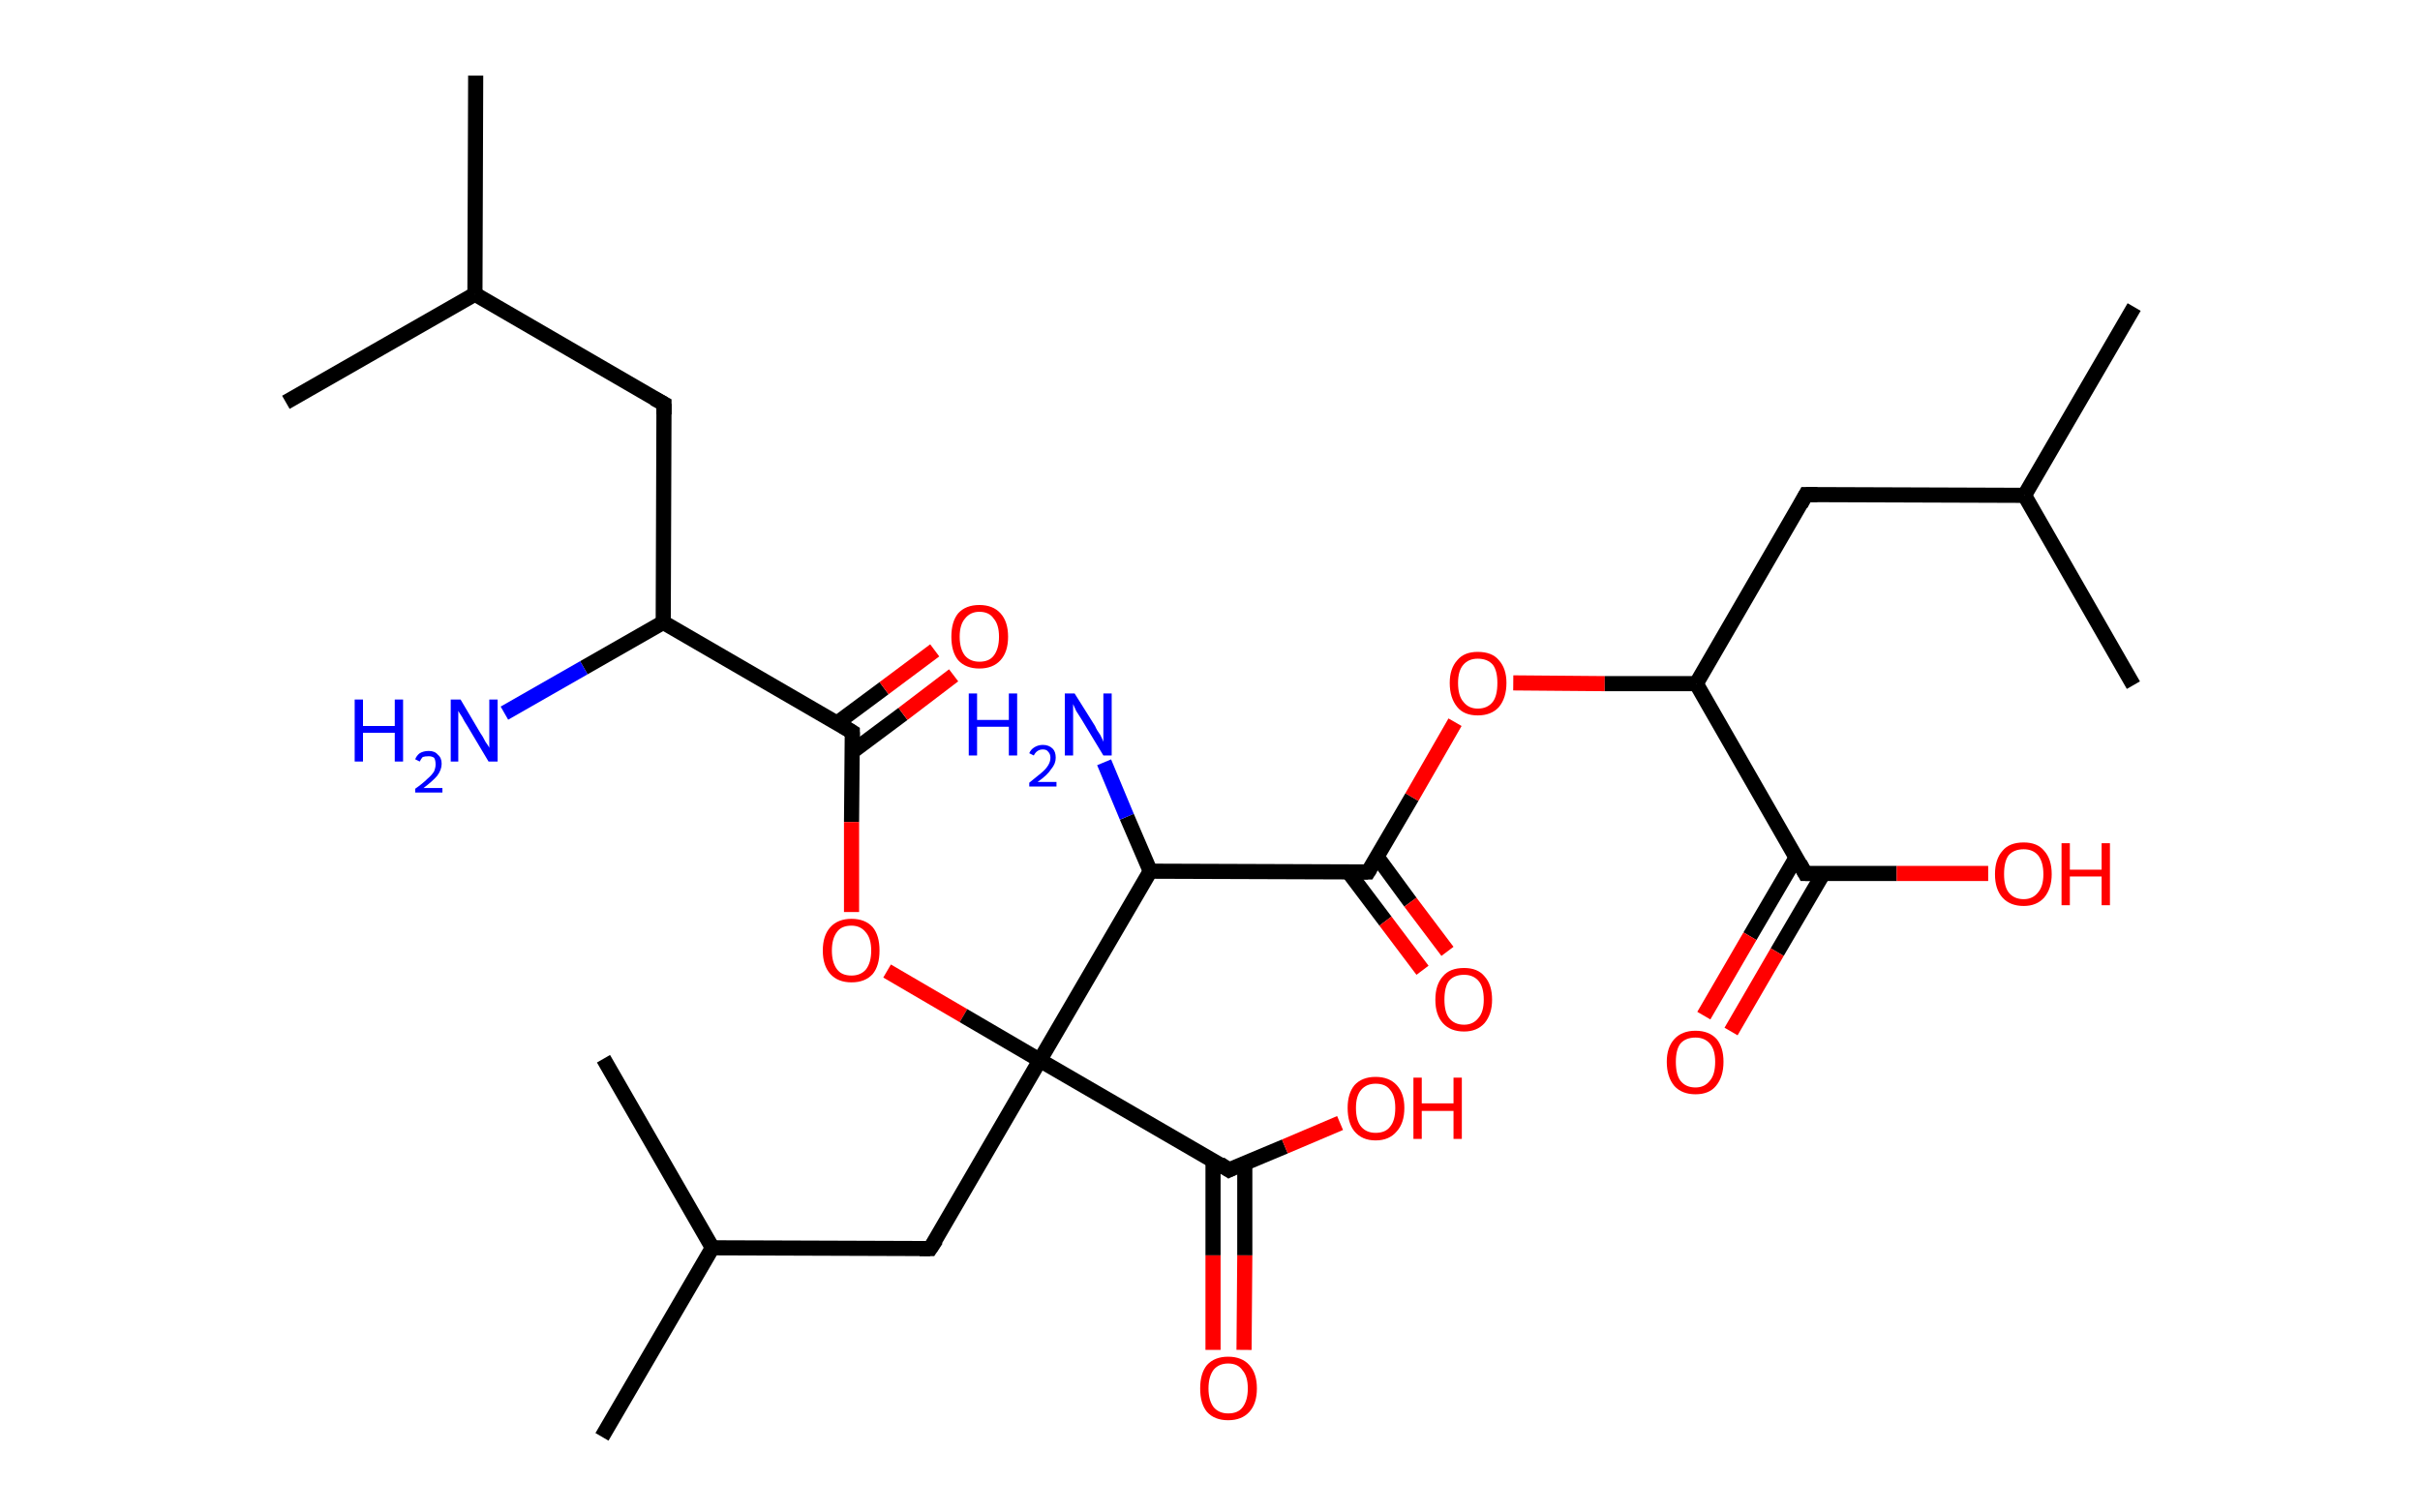 <?xml version='1.0' encoding='ASCII' standalone='yes'?>
<svg xmlns="http://www.w3.org/2000/svg" xmlns:rdkit="http://www.rdkit.org/xml" xmlns:xlink="http://www.w3.org/1999/xlink" version="1.1" baseProfile="full" xml:space="preserve" width="320px" height="200px" viewBox="0 0 320 200">
<!-- END OF HEADER -->
<rect style="opacity:1.0;fill:#FFFFFF;stroke:none" width="320.0" height="200.0" x="0.0" y="0.0"> </rect>
<path class="bond-0 atom-0 atom-1" d="M 62.9,10.0 L 62.8,38.9" style="fill:none;fill-rule:evenodd;stroke:#000000;stroke-width:2.0px;stroke-linecap:butt;stroke-linejoin:miter;stroke-opacity:1"/>
<path class="bond-1 atom-1 atom-2" d="M 62.8,38.9 L 37.8,53.2" style="fill:none;fill-rule:evenodd;stroke:#000000;stroke-width:2.0px;stroke-linecap:butt;stroke-linejoin:miter;stroke-opacity:1"/>
<path class="bond-2 atom-1 atom-3" d="M 62.8,38.9 L 87.8,53.4" style="fill:none;fill-rule:evenodd;stroke:#000000;stroke-width:2.0px;stroke-linecap:butt;stroke-linejoin:miter;stroke-opacity:1"/>
<path class="bond-3 atom-3 atom-4" d="M 87.8,53.4 L 87.7,82.3" style="fill:none;fill-rule:evenodd;stroke:#000000;stroke-width:2.0px;stroke-linecap:butt;stroke-linejoin:miter;stroke-opacity:1"/>
<path class="bond-4 atom-4 atom-5" d="M 87.7,82.3 L 77.2,88.3" style="fill:none;fill-rule:evenodd;stroke:#000000;stroke-width:2.0px;stroke-linecap:butt;stroke-linejoin:miter;stroke-opacity:1"/>
<path class="bond-4 atom-4 atom-5" d="M 77.2,88.3 L 66.7,94.3" style="fill:none;fill-rule:evenodd;stroke:#0000FF;stroke-width:2.0px;stroke-linecap:butt;stroke-linejoin:miter;stroke-opacity:1"/>
<path class="bond-5 atom-4 atom-6" d="M 87.7,82.3 L 112.7,96.8" style="fill:none;fill-rule:evenodd;stroke:#000000;stroke-width:2.0px;stroke-linecap:butt;stroke-linejoin:miter;stroke-opacity:1"/>
<path class="bond-6 atom-6 atom-7" d="M 112.7,99.4 L 119.4,94.4" style="fill:none;fill-rule:evenodd;stroke:#000000;stroke-width:2.0px;stroke-linecap:butt;stroke-linejoin:miter;stroke-opacity:1"/>
<path class="bond-6 atom-6 atom-7" d="M 119.4,94.4 L 126.1,89.3" style="fill:none;fill-rule:evenodd;stroke:#FF0000;stroke-width:2.0px;stroke-linecap:butt;stroke-linejoin:miter;stroke-opacity:1"/>
<path class="bond-6 atom-6 atom-7" d="M 110.7,95.6 L 116.9,91.0" style="fill:none;fill-rule:evenodd;stroke:#000000;stroke-width:2.0px;stroke-linecap:butt;stroke-linejoin:miter;stroke-opacity:1"/>
<path class="bond-6 atom-6 atom-7" d="M 116.9,91.0 L 123.6,86.0" style="fill:none;fill-rule:evenodd;stroke:#FF0000;stroke-width:2.0px;stroke-linecap:butt;stroke-linejoin:miter;stroke-opacity:1"/>
<path class="bond-7 atom-6 atom-8" d="M 112.7,96.8 L 112.6,108.7" style="fill:none;fill-rule:evenodd;stroke:#000000;stroke-width:2.0px;stroke-linecap:butt;stroke-linejoin:miter;stroke-opacity:1"/>
<path class="bond-7 atom-6 atom-8" d="M 112.6,108.7 L 112.6,120.6" style="fill:none;fill-rule:evenodd;stroke:#FF0000;stroke-width:2.0px;stroke-linecap:butt;stroke-linejoin:miter;stroke-opacity:1"/>
<path class="bond-8 atom-8 atom-9" d="M 117.3,128.4 L 127.4,134.3" style="fill:none;fill-rule:evenodd;stroke:#FF0000;stroke-width:2.0px;stroke-linecap:butt;stroke-linejoin:miter;stroke-opacity:1"/>
<path class="bond-8 atom-8 atom-9" d="M 127.4,134.3 L 137.5,140.2" style="fill:none;fill-rule:evenodd;stroke:#000000;stroke-width:2.0px;stroke-linecap:butt;stroke-linejoin:miter;stroke-opacity:1"/>
<path class="bond-9 atom-9 atom-10" d="M 137.5,140.2 L 123.0,165.1" style="fill:none;fill-rule:evenodd;stroke:#000000;stroke-width:2.0px;stroke-linecap:butt;stroke-linejoin:miter;stroke-opacity:1"/>
<path class="bond-10 atom-10 atom-11" d="M 123.0,165.1 L 94.2,165.0" style="fill:none;fill-rule:evenodd;stroke:#000000;stroke-width:2.0px;stroke-linecap:butt;stroke-linejoin:miter;stroke-opacity:1"/>
<path class="bond-11 atom-11 atom-12" d="M 94.2,165.0 L 79.6,190.0" style="fill:none;fill-rule:evenodd;stroke:#000000;stroke-width:2.0px;stroke-linecap:butt;stroke-linejoin:miter;stroke-opacity:1"/>
<path class="bond-12 atom-11 atom-13" d="M 94.2,165.0 L 79.8,140.0" style="fill:none;fill-rule:evenodd;stroke:#000000;stroke-width:2.0px;stroke-linecap:butt;stroke-linejoin:miter;stroke-opacity:1"/>
<path class="bond-13 atom-9 atom-14" d="M 137.5,140.2 L 162.5,154.7" style="fill:none;fill-rule:evenodd;stroke:#000000;stroke-width:2.0px;stroke-linecap:butt;stroke-linejoin:miter;stroke-opacity:1"/>
<path class="bond-14 atom-14 atom-15" d="M 160.4,153.5 L 160.4,166.0" style="fill:none;fill-rule:evenodd;stroke:#000000;stroke-width:2.0px;stroke-linecap:butt;stroke-linejoin:miter;stroke-opacity:1"/>
<path class="bond-14 atom-14 atom-15" d="M 160.4,166.0 L 160.4,178.5" style="fill:none;fill-rule:evenodd;stroke:#FF0000;stroke-width:2.0px;stroke-linecap:butt;stroke-linejoin:miter;stroke-opacity:1"/>
<path class="bond-14 atom-14 atom-15" d="M 164.6,153.8 L 164.6,166.0" style="fill:none;fill-rule:evenodd;stroke:#000000;stroke-width:2.0px;stroke-linecap:butt;stroke-linejoin:miter;stroke-opacity:1"/>
<path class="bond-14 atom-14 atom-15" d="M 164.6,166.0 L 164.5,178.5" style="fill:none;fill-rule:evenodd;stroke:#FF0000;stroke-width:2.0px;stroke-linecap:butt;stroke-linejoin:miter;stroke-opacity:1"/>
<path class="bond-15 atom-14 atom-16" d="M 162.5,154.7 L 169.9,151.6" style="fill:none;fill-rule:evenodd;stroke:#000000;stroke-width:2.0px;stroke-linecap:butt;stroke-linejoin:miter;stroke-opacity:1"/>
<path class="bond-15 atom-14 atom-16" d="M 169.9,151.6 L 177.2,148.5" style="fill:none;fill-rule:evenodd;stroke:#FF0000;stroke-width:2.0px;stroke-linecap:butt;stroke-linejoin:miter;stroke-opacity:1"/>
<path class="bond-16 atom-9 atom-17" d="M 137.5,140.2 L 152.1,115.2" style="fill:none;fill-rule:evenodd;stroke:#000000;stroke-width:2.0px;stroke-linecap:butt;stroke-linejoin:miter;stroke-opacity:1"/>
<path class="bond-17 atom-17 atom-18" d="M 152.1,115.2 L 149.0,108.0" style="fill:none;fill-rule:evenodd;stroke:#000000;stroke-width:2.0px;stroke-linecap:butt;stroke-linejoin:miter;stroke-opacity:1"/>
<path class="bond-17 atom-17 atom-18" d="M 149.0,108.0 L 146.0,100.8" style="fill:none;fill-rule:evenodd;stroke:#0000FF;stroke-width:2.0px;stroke-linecap:butt;stroke-linejoin:miter;stroke-opacity:1"/>
<path class="bond-18 atom-17 atom-19" d="M 152.1,115.2 L 180.9,115.3" style="fill:none;fill-rule:evenodd;stroke:#000000;stroke-width:2.0px;stroke-linecap:butt;stroke-linejoin:miter;stroke-opacity:1"/>
<path class="bond-19 atom-19 atom-20" d="M 178.3,115.3 L 183.2,121.8" style="fill:none;fill-rule:evenodd;stroke:#000000;stroke-width:2.0px;stroke-linecap:butt;stroke-linejoin:miter;stroke-opacity:1"/>
<path class="bond-19 atom-19 atom-20" d="M 183.2,121.8 L 188.1,128.3" style="fill:none;fill-rule:evenodd;stroke:#FF0000;stroke-width:2.0px;stroke-linecap:butt;stroke-linejoin:miter;stroke-opacity:1"/>
<path class="bond-19 atom-19 atom-20" d="M 182.1,113.3 L 186.5,119.3" style="fill:none;fill-rule:evenodd;stroke:#000000;stroke-width:2.0px;stroke-linecap:butt;stroke-linejoin:miter;stroke-opacity:1"/>
<path class="bond-19 atom-19 atom-20" d="M 186.5,119.3 L 191.4,125.8" style="fill:none;fill-rule:evenodd;stroke:#FF0000;stroke-width:2.0px;stroke-linecap:butt;stroke-linejoin:miter;stroke-opacity:1"/>
<path class="bond-20 atom-19 atom-21" d="M 180.9,115.3 L 186.7,105.4" style="fill:none;fill-rule:evenodd;stroke:#000000;stroke-width:2.0px;stroke-linecap:butt;stroke-linejoin:miter;stroke-opacity:1"/>
<path class="bond-20 atom-19 atom-21" d="M 186.7,105.4 L 192.4,95.5" style="fill:none;fill-rule:evenodd;stroke:#FF0000;stroke-width:2.0px;stroke-linecap:butt;stroke-linejoin:miter;stroke-opacity:1"/>
<path class="bond-21 atom-21 atom-22" d="M 200.1,90.3 L 212.2,90.4" style="fill:none;fill-rule:evenodd;stroke:#FF0000;stroke-width:2.0px;stroke-linecap:butt;stroke-linejoin:miter;stroke-opacity:1"/>
<path class="bond-21 atom-21 atom-22" d="M 212.2,90.4 L 224.3,90.4" style="fill:none;fill-rule:evenodd;stroke:#000000;stroke-width:2.0px;stroke-linecap:butt;stroke-linejoin:miter;stroke-opacity:1"/>
<path class="bond-22 atom-22 atom-23" d="M 224.3,90.4 L 238.8,65.4" style="fill:none;fill-rule:evenodd;stroke:#000000;stroke-width:2.0px;stroke-linecap:butt;stroke-linejoin:miter;stroke-opacity:1"/>
<path class="bond-23 atom-23 atom-24" d="M 238.8,65.4 L 267.7,65.5" style="fill:none;fill-rule:evenodd;stroke:#000000;stroke-width:2.0px;stroke-linecap:butt;stroke-linejoin:miter;stroke-opacity:1"/>
<path class="bond-24 atom-24 atom-25" d="M 267.7,65.5 L 282.2,40.6" style="fill:none;fill-rule:evenodd;stroke:#000000;stroke-width:2.0px;stroke-linecap:butt;stroke-linejoin:miter;stroke-opacity:1"/>
<path class="bond-25 atom-24 atom-26" d="M 267.7,65.5 L 282.1,90.6" style="fill:none;fill-rule:evenodd;stroke:#000000;stroke-width:2.0px;stroke-linecap:butt;stroke-linejoin:miter;stroke-opacity:1"/>
<path class="bond-26 atom-22 atom-27" d="M 224.3,90.4 L 238.7,115.5" style="fill:none;fill-rule:evenodd;stroke:#000000;stroke-width:2.0px;stroke-linecap:butt;stroke-linejoin:miter;stroke-opacity:1"/>
<path class="bond-27 atom-27 atom-28" d="M 237.5,113.4 L 231.4,123.8" style="fill:none;fill-rule:evenodd;stroke:#000000;stroke-width:2.0px;stroke-linecap:butt;stroke-linejoin:miter;stroke-opacity:1"/>
<path class="bond-27 atom-27 atom-28" d="M 231.4,123.8 L 225.3,134.3" style="fill:none;fill-rule:evenodd;stroke:#FF0000;stroke-width:2.0px;stroke-linecap:butt;stroke-linejoin:miter;stroke-opacity:1"/>
<path class="bond-27 atom-27 atom-28" d="M 241.1,115.5 L 235.0,125.9" style="fill:none;fill-rule:evenodd;stroke:#000000;stroke-width:2.0px;stroke-linecap:butt;stroke-linejoin:miter;stroke-opacity:1"/>
<path class="bond-27 atom-27 atom-28" d="M 235.0,125.9 L 228.9,136.4" style="fill:none;fill-rule:evenodd;stroke:#FF0000;stroke-width:2.0px;stroke-linecap:butt;stroke-linejoin:miter;stroke-opacity:1"/>
<path class="bond-28 atom-27 atom-29" d="M 238.7,115.5 L 250.8,115.5" style="fill:none;fill-rule:evenodd;stroke:#000000;stroke-width:2.0px;stroke-linecap:butt;stroke-linejoin:miter;stroke-opacity:1"/>
<path class="bond-28 atom-27 atom-29" d="M 250.8,115.5 L 262.9,115.5" style="fill:none;fill-rule:evenodd;stroke:#FF0000;stroke-width:2.0px;stroke-linecap:butt;stroke-linejoin:miter;stroke-opacity:1"/>
<path d="M 86.5,52.7 L 87.8,53.4 L 87.8,54.8" style="fill:none;stroke:#000000;stroke-width:2.0px;stroke-linecap:butt;stroke-linejoin:miter;stroke-opacity:1;"/>
<path d="M 111.4,96.0 L 112.7,96.8 L 112.7,97.4" style="fill:none;stroke:#000000;stroke-width:2.0px;stroke-linecap:butt;stroke-linejoin:miter;stroke-opacity:1;"/>
<path d="M 123.8,163.9 L 123.0,165.1 L 121.6,165.1" style="fill:none;stroke:#000000;stroke-width:2.0px;stroke-linecap:butt;stroke-linejoin:miter;stroke-opacity:1;"/>
<path d="M 161.3,153.9 L 162.5,154.7 L 162.9,154.5" style="fill:none;stroke:#000000;stroke-width:2.0px;stroke-linecap:butt;stroke-linejoin:miter;stroke-opacity:1;"/>
<path d="M 179.5,115.3 L 180.9,115.3 L 181.2,114.8" style="fill:none;stroke:#000000;stroke-width:2.0px;stroke-linecap:butt;stroke-linejoin:miter;stroke-opacity:1;"/>
<path d="M 238.1,66.7 L 238.8,65.4 L 240.3,65.4" style="fill:none;stroke:#000000;stroke-width:2.0px;stroke-linecap:butt;stroke-linejoin:miter;stroke-opacity:1;"/>
<path d="M 238.0,114.2 L 238.7,115.5 L 239.3,115.5" style="fill:none;stroke:#000000;stroke-width:2.0px;stroke-linecap:butt;stroke-linejoin:miter;stroke-opacity:1;"/>
<path class="atom-5" d="M 46.9 92.5 L 48.0 92.5 L 48.0 96.0 L 52.2 96.0 L 52.2 92.5 L 53.3 92.5 L 53.3 100.7 L 52.2 100.7 L 52.2 96.9 L 48.0 96.9 L 48.0 100.7 L 46.9 100.7 L 46.9 92.5 " fill="#0000FF"/>
<path class="atom-5" d="M 54.9 100.4 Q 55.1 99.9, 55.5 99.6 Q 56.0 99.3, 56.7 99.3 Q 57.5 99.3, 57.9 99.8 Q 58.4 100.2, 58.4 101.0 Q 58.4 101.8, 57.8 102.6 Q 57.2 103.3, 56.0 104.2 L 58.5 104.2 L 58.5 104.8 L 54.9 104.8 L 54.9 104.3 Q 55.9 103.6, 56.5 103.0 Q 57.1 102.5, 57.4 102.0 Q 57.6 101.5, 57.6 101.1 Q 57.6 100.5, 57.4 100.2 Q 57.1 100.0, 56.7 100.0 Q 56.2 100.0, 55.9 100.1 Q 55.7 100.3, 55.5 100.7 L 54.9 100.4 " fill="#0000FF"/>
<path class="atom-5" d="M 60.9 92.5 L 63.5 96.9 Q 63.8 97.3, 64.2 98.1 Q 64.7 98.8, 64.7 98.9 L 64.7 92.5 L 65.8 92.5 L 65.8 100.7 L 64.6 100.7 L 61.8 96.0 Q 61.4 95.4, 61.1 94.8 Q 60.7 94.2, 60.6 94.0 L 60.6 100.7 L 59.6 100.7 L 59.6 92.5 L 60.9 92.5 " fill="#0000FF"/>
<path class="atom-7" d="M 125.8 84.2 Q 125.8 82.2, 126.7 81.1 Q 127.7 80.0, 129.5 80.0 Q 131.3 80.0, 132.3 81.1 Q 133.3 82.2, 133.3 84.2 Q 133.3 86.2, 132.3 87.3 Q 131.3 88.4, 129.5 88.4 Q 127.7 88.4, 126.7 87.3 Q 125.8 86.2, 125.8 84.2 M 129.5 87.5 Q 130.8 87.5, 131.4 86.7 Q 132.1 85.8, 132.1 84.2 Q 132.1 82.6, 131.4 81.8 Q 130.8 80.9, 129.5 80.9 Q 128.3 80.9, 127.6 81.8 Q 126.9 82.6, 126.9 84.2 Q 126.9 85.8, 127.6 86.7 Q 128.3 87.5, 129.5 87.5 " fill="#FF0000"/>
<path class="atom-8" d="M 108.8 125.7 Q 108.8 123.7, 109.8 122.6 Q 110.8 121.5, 112.6 121.5 Q 114.4 121.5, 115.4 122.6 Q 116.3 123.7, 116.3 125.7 Q 116.3 127.7, 115.4 128.8 Q 114.4 129.9, 112.6 129.9 Q 110.8 129.9, 109.8 128.8 Q 108.8 127.7, 108.8 125.7 M 112.6 129.0 Q 113.8 129.0, 114.5 128.2 Q 115.2 127.3, 115.2 125.7 Q 115.2 124.1, 114.5 123.3 Q 113.8 122.4, 112.6 122.4 Q 111.3 122.4, 110.7 123.2 Q 110.0 124.1, 110.0 125.7 Q 110.0 127.3, 110.7 128.2 Q 111.3 129.0, 112.6 129.0 " fill="#FF0000"/>
<path class="atom-15" d="M 158.7 183.6 Q 158.7 181.6, 159.6 180.5 Q 160.6 179.4, 162.4 179.4 Q 164.2 179.4, 165.2 180.5 Q 166.2 181.6, 166.2 183.6 Q 166.2 185.6, 165.2 186.7 Q 164.2 187.8, 162.4 187.8 Q 160.6 187.8, 159.6 186.7 Q 158.7 185.6, 158.7 183.6 M 162.4 186.9 Q 163.7 186.9, 164.3 186.1 Q 165.0 185.2, 165.0 183.6 Q 165.0 182.0, 164.3 181.2 Q 163.7 180.3, 162.4 180.3 Q 161.2 180.3, 160.5 181.1 Q 159.8 182.0, 159.8 183.6 Q 159.8 185.2, 160.5 186.1 Q 161.2 186.9, 162.4 186.9 " fill="#FF0000"/>
<path class="atom-16" d="M 178.2 146.5 Q 178.2 144.6, 179.1 143.5 Q 180.1 142.4, 181.9 142.4 Q 183.7 142.4, 184.7 143.5 Q 185.7 144.6, 185.7 146.5 Q 185.7 148.5, 184.7 149.6 Q 183.7 150.8, 181.9 150.8 Q 180.1 150.8, 179.1 149.6 Q 178.2 148.5, 178.2 146.5 M 181.9 149.8 Q 183.2 149.8, 183.8 149.0 Q 184.5 148.2, 184.5 146.5 Q 184.5 144.9, 183.8 144.1 Q 183.2 143.3, 181.9 143.3 Q 180.7 143.3, 180.0 144.1 Q 179.3 144.9, 179.3 146.5 Q 179.3 148.2, 180.0 149.0 Q 180.7 149.8, 181.9 149.8 " fill="#FF0000"/>
<path class="atom-16" d="M 186.9 142.5 L 188.0 142.5 L 188.0 145.9 L 192.2 145.9 L 192.2 142.5 L 193.3 142.5 L 193.3 150.6 L 192.2 150.6 L 192.2 146.9 L 188.0 146.9 L 188.0 150.6 L 186.9 150.6 L 186.9 142.5 " fill="#FF0000"/>
<path class="atom-18" d="M 128.1 91.7 L 129.2 91.7 L 129.2 95.2 L 133.4 95.2 L 133.4 91.7 L 134.5 91.7 L 134.5 99.9 L 133.4 99.9 L 133.4 96.1 L 129.2 96.1 L 129.2 99.9 L 128.1 99.9 L 128.1 91.7 " fill="#0000FF"/>
<path class="atom-18" d="M 136.1 99.6 Q 136.3 99.1, 136.8 98.8 Q 137.3 98.5, 137.9 98.5 Q 138.7 98.5, 139.2 99.0 Q 139.6 99.4, 139.6 100.2 Q 139.6 101.0, 139.0 101.7 Q 138.5 102.5, 137.2 103.4 L 139.7 103.4 L 139.7 104.0 L 136.1 104.0 L 136.1 103.5 Q 137.1 102.7, 137.7 102.2 Q 138.3 101.7, 138.6 101.2 Q 138.9 100.7, 138.9 100.2 Q 138.9 99.7, 138.6 99.4 Q 138.4 99.1, 137.9 99.1 Q 137.5 99.1, 137.2 99.3 Q 136.9 99.5, 136.7 99.9 L 136.1 99.6 " fill="#0000FF"/>
<path class="atom-18" d="M 142.1 91.7 L 144.8 96.0 Q 145.0 96.5, 145.5 97.2 Q 145.9 98.0, 145.9 98.1 L 145.9 91.7 L 147.0 91.7 L 147.0 99.9 L 145.9 99.9 L 143.0 95.1 Q 142.7 94.6, 142.3 94.0 Q 142.0 93.3, 141.9 93.1 L 141.9 99.9 L 140.8 99.9 L 140.8 91.7 L 142.1 91.7 " fill="#0000FF"/>
<path class="atom-20" d="M 189.8 132.2 Q 189.8 130.2, 190.8 129.1 Q 191.7 128.0, 193.6 128.0 Q 195.4 128.0, 196.3 129.1 Q 197.3 130.2, 197.3 132.2 Q 197.3 134.1, 196.3 135.3 Q 195.3 136.4, 193.6 136.4 Q 191.8 136.4, 190.8 135.3 Q 189.8 134.2, 189.8 132.2 M 193.6 135.5 Q 194.8 135.5, 195.5 134.6 Q 196.2 133.8, 196.2 132.2 Q 196.2 130.5, 195.5 129.7 Q 194.8 128.9, 193.6 128.9 Q 192.3 128.9, 191.6 129.7 Q 191.0 130.5, 191.0 132.2 Q 191.0 133.8, 191.6 134.6 Q 192.3 135.5, 193.6 135.5 " fill="#FF0000"/>
<path class="atom-21" d="M 191.7 90.3 Q 191.7 88.4, 192.7 87.3 Q 193.6 86.2, 195.4 86.2 Q 197.3 86.2, 198.2 87.3 Q 199.2 88.4, 199.2 90.3 Q 199.2 92.3, 198.2 93.5 Q 197.2 94.6, 195.4 94.6 Q 193.6 94.6, 192.7 93.5 Q 191.7 92.3, 191.7 90.3 M 195.4 93.7 Q 196.7 93.7, 197.4 92.8 Q 198.0 92.0, 198.0 90.3 Q 198.0 88.7, 197.4 87.9 Q 196.7 87.1, 195.4 87.1 Q 194.2 87.1, 193.5 87.9 Q 192.8 88.7, 192.8 90.3 Q 192.8 92.0, 193.5 92.8 Q 194.2 93.7, 195.4 93.7 " fill="#FF0000"/>
<path class="atom-28" d="M 220.4 140.4 Q 220.4 138.5, 221.4 137.4 Q 222.4 136.3, 224.2 136.3 Q 226.0 136.3, 227.0 137.4 Q 227.9 138.5, 227.9 140.4 Q 227.9 142.4, 226.9 143.6 Q 226.0 144.7, 224.2 144.7 Q 222.4 144.7, 221.4 143.6 Q 220.4 142.4, 220.4 140.4 M 224.2 143.8 Q 225.4 143.8, 226.1 142.9 Q 226.8 142.1, 226.8 140.4 Q 226.8 138.8, 226.1 138.0 Q 225.4 137.2, 224.2 137.2 Q 222.9 137.2, 222.2 138.0 Q 221.6 138.8, 221.6 140.4 Q 221.6 142.1, 222.2 142.9 Q 222.9 143.8, 224.2 143.8 " fill="#FF0000"/>
<path class="atom-29" d="M 263.8 115.6 Q 263.8 113.6, 264.8 112.5 Q 265.7 111.4, 267.6 111.4 Q 269.4 111.4, 270.3 112.5 Q 271.3 113.6, 271.3 115.6 Q 271.3 117.5, 270.3 118.7 Q 269.3 119.8, 267.6 119.8 Q 265.8 119.8, 264.8 118.7 Q 263.8 117.6, 263.8 115.6 M 267.6 118.9 Q 268.8 118.9, 269.5 118.0 Q 270.2 117.2, 270.2 115.6 Q 270.2 114.0, 269.5 113.1 Q 268.8 112.3, 267.6 112.3 Q 266.3 112.3, 265.6 113.1 Q 265.0 113.9, 265.0 115.6 Q 265.0 117.2, 265.6 118.0 Q 266.3 118.9, 267.6 118.9 " fill="#FF0000"/>
<path class="atom-29" d="M 272.6 111.5 L 273.7 111.5 L 273.7 115.0 L 277.9 115.0 L 277.9 111.5 L 279.0 111.5 L 279.0 119.7 L 277.9 119.7 L 277.9 115.9 L 273.7 115.9 L 273.7 119.7 L 272.6 119.7 L 272.6 111.5 " fill="#FF0000"/>
</svg>
